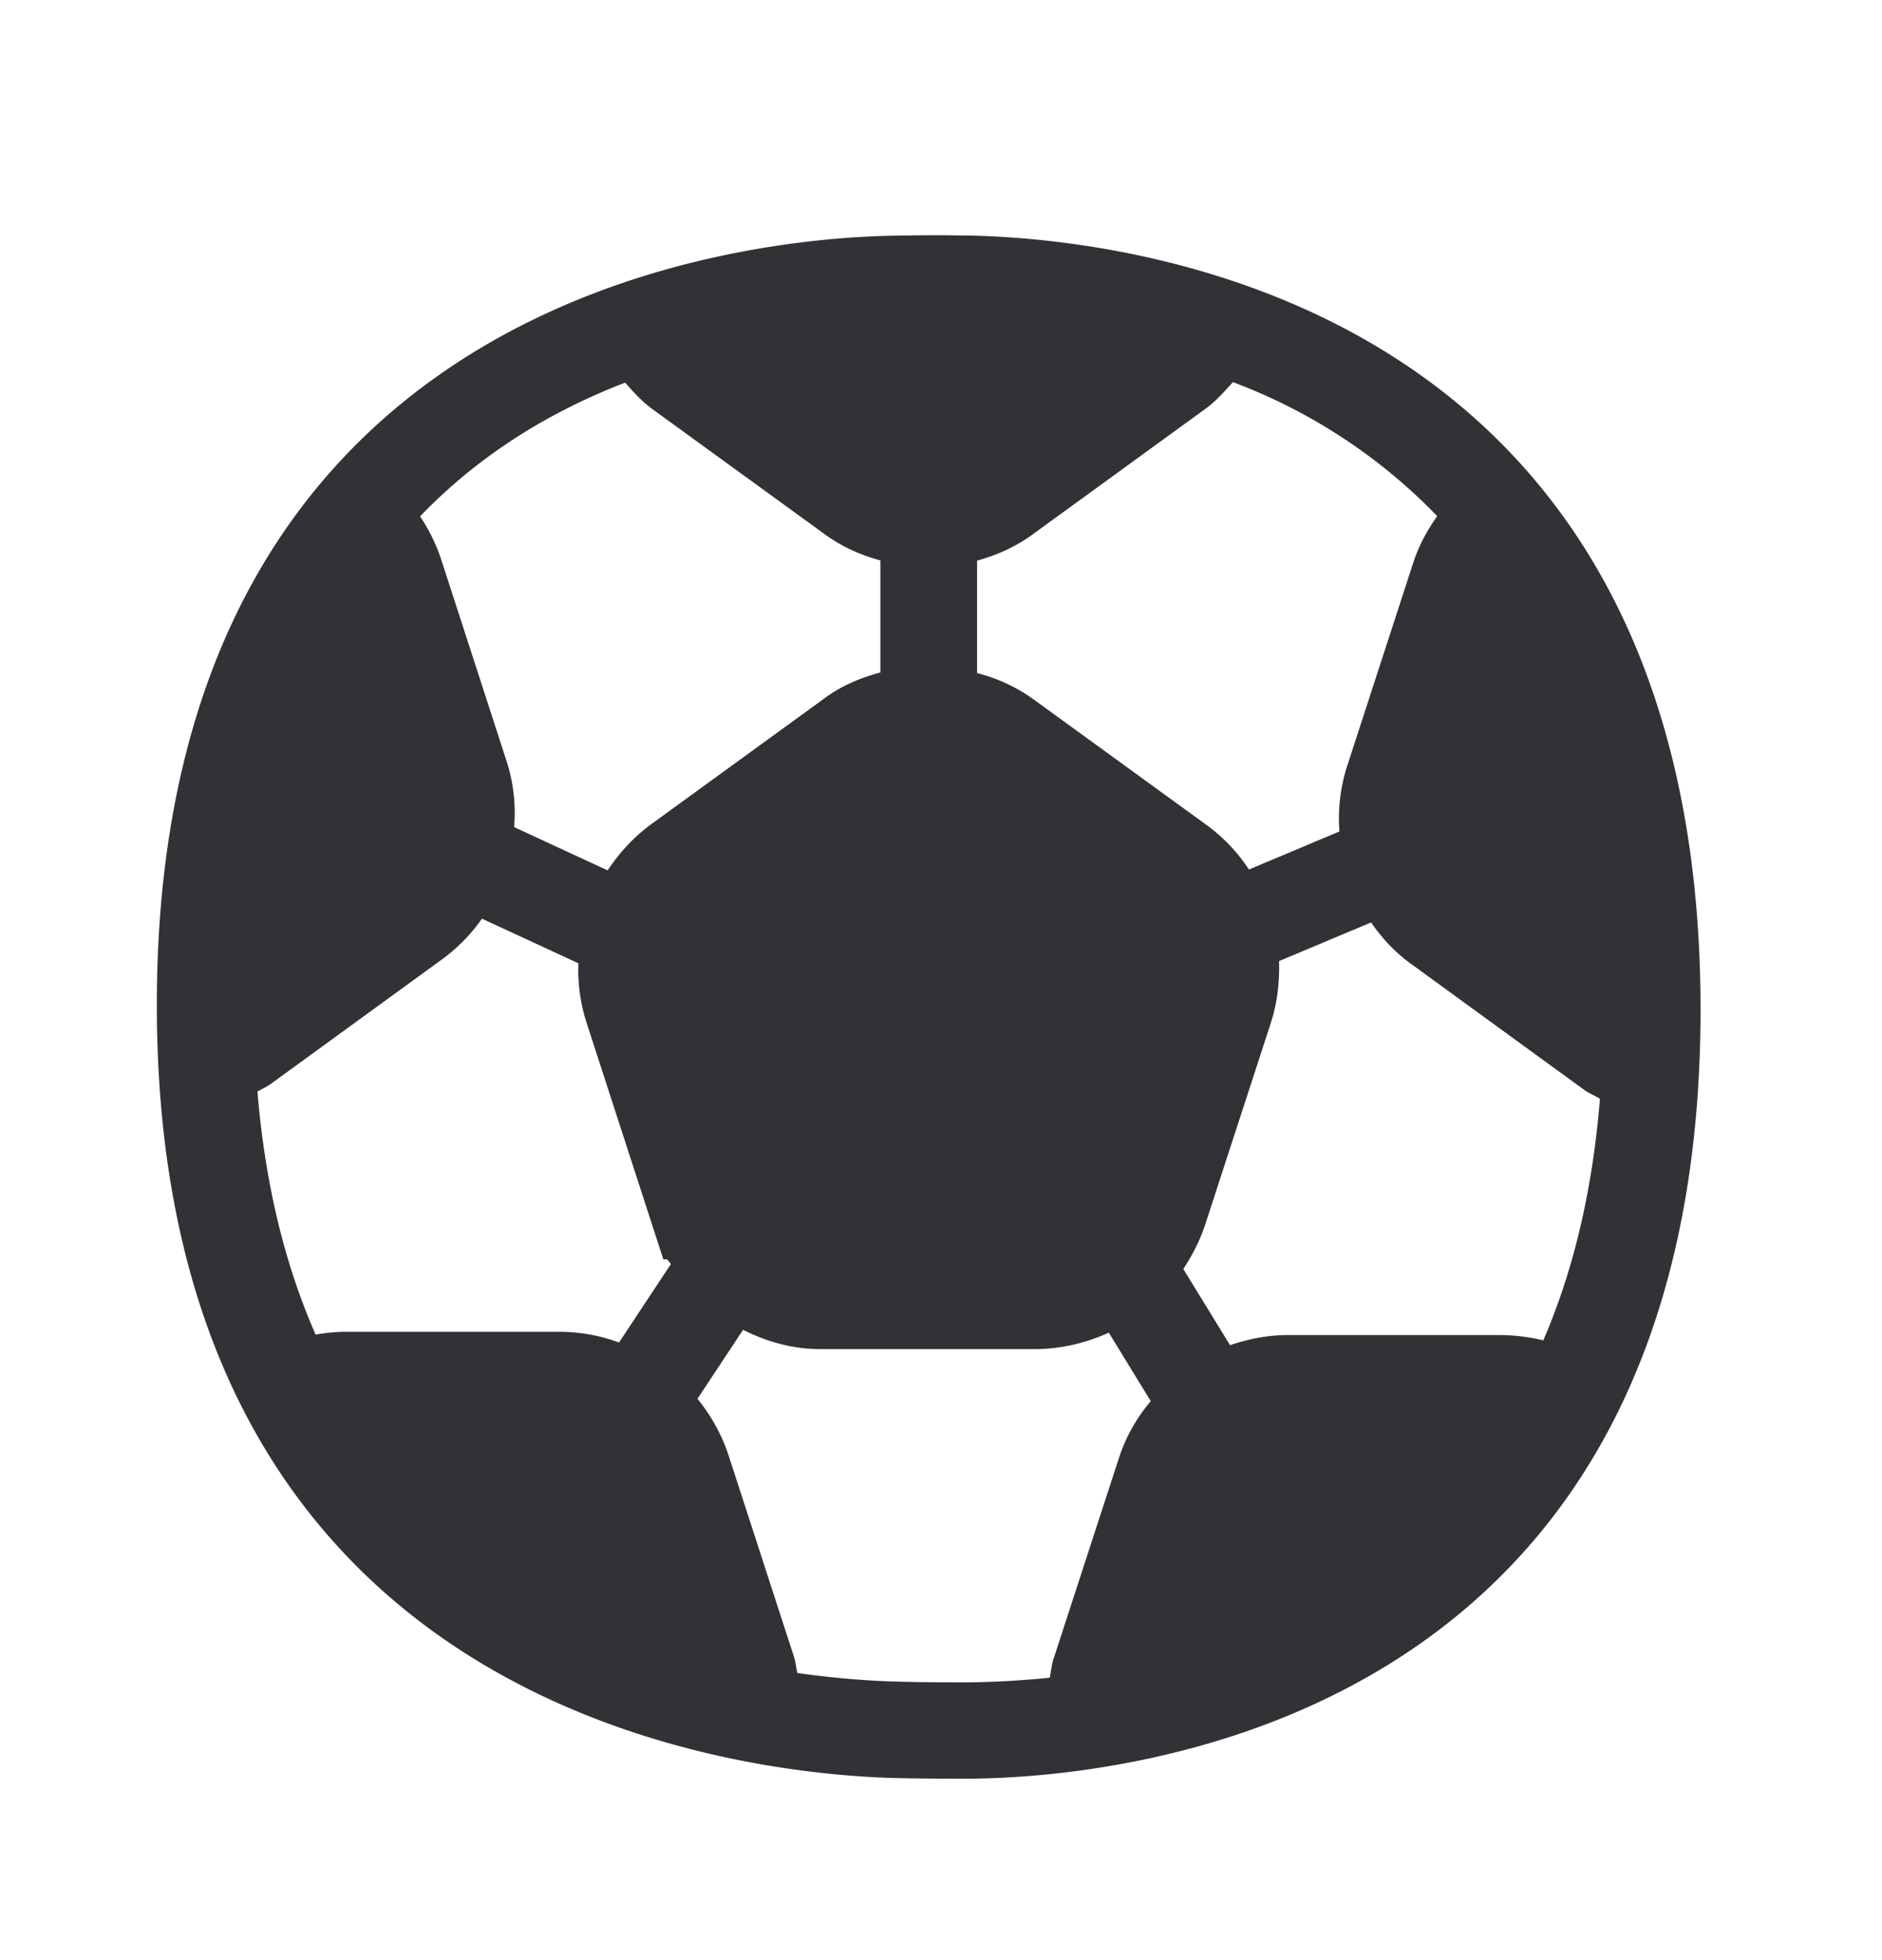 <svg width="24" height="25" viewBox="0 0 24 25" xmlns="http://www.w3.org/2000/svg"><path d="M19.148 17.028h-2.73c-.25 0-.496.048-.732.129l-.596-.972c.112-.171.21-.356.277-.56l.835-2.566c.087-.263.117-.535.109-.801l1.174-.493c.145.213.325.4.529.543l2.182 1.588c.064.048.14.076.207.118-.098 1.216-.355 2.23-.722 3.081a2.45 2.45 0 00-.533-.067zm-4.882 1.577l-.835 2.566c-.022.073-.028.151-.044.227-.384.039-.734.056-1.037.059h-.185c-.24 0-.49-.003-.706-.009-.367-.008-.81-.042-1.29-.11-.018-.066-.02-.136-.043-.204l-.832-2.563a2.248 2.248 0 00-.4-.73l.582-.88c.3.151.63.246.983.246h2.734c.336 0 .656-.078.947-.21l.535.874a2.135 2.135 0 00-.409.734zm-6.372-1.482a2.186 2.186 0 00-.768-.137H4.412c-.132 0-.26.014-.387.036-.378-.86-.641-1.88-.742-3.1.053-.031.11-.056.16-.09l2.176-1.583a2.21 2.21 0 00.527-.532l1.23.569c-.01.257.025.518.109.773l.974 3.003h.05c.015.022.032.039.046.061l-.661 1zM7.972 4.88c.106.12.213.24.345.336l2.176 1.58c.218.165.468.28.734.352v1.429c-.266.07-.516.18-.726.339L8.32 10.501c-.232.166-.42.373-.571.6l-1.193-.552a2.144 2.144 0 00-.101-.857l-.832-2.566a2.257 2.257 0 00-.266-.54c.784-.816 1.7-1.354 2.616-1.706zm4.487 2.271c.264-.073.513-.187.726-.347l2.182-1.586c.137-.098.246-.224.356-.344a7.06 7.06 0 012.605 1.709c-.132.185-.241.389-.311.61l-.832 2.56a2.18 2.18 0 00-.104.852l-1.154.485a2.191 2.191 0 00-.557-.58l-2.18-1.583a2.109 2.109 0 00-.73-.342V7.151zm-.165-4.148c-.1 0-.202-.003-.305-.003-.207 0-.415.003-.597.006C9.515 3.039 2 3.746 2 12.818c0 9.05 7.501 9.812 9.431 9.86.224.005.485.008.734.008h.2c1.974-.017 9.321-.694 9.321-9.81 0-9.13-7.417-9.845-9.392-9.873z" fill="#313235" fill-rule="nonzero"/></svg>